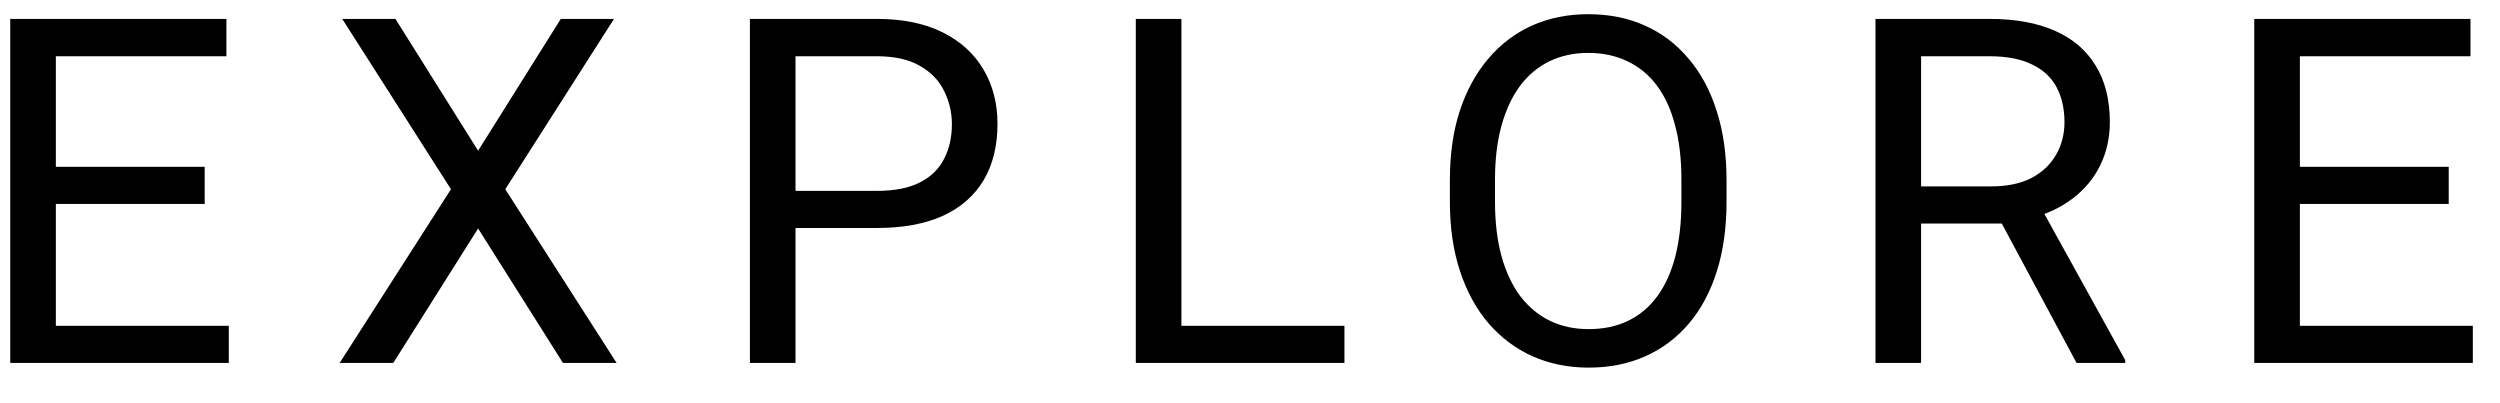 <svg width="62" height="10" viewBox="0 0 62 10" fill="none" xmlns="http://www.w3.org/2000/svg">
<path d="M5.674 8.08V9H1.156V8.08H5.674ZM1.385 0.469V9H0.254V0.469H1.385ZM5.076 4.137V5.057H1.156V4.137H5.076ZM5.615 0.469V1.395H1.156V0.469H5.615ZM9.807 0.469L11.857 3.738L13.908 0.469H15.227L12.531 4.693L15.291 9H13.961L11.857 5.666L9.754 9H8.424L11.184 4.693L8.488 0.469H9.807ZM21.744 5.654H19.465V4.734H21.744C22.186 4.734 22.543 4.664 22.816 4.523C23.09 4.383 23.289 4.188 23.414 3.938C23.543 3.688 23.607 3.402 23.607 3.082C23.607 2.789 23.543 2.514 23.414 2.256C23.289 1.998 23.09 1.791 22.816 1.635C22.543 1.475 22.186 1.395 21.744 1.395H19.729V9H18.598V0.469H21.744C22.389 0.469 22.934 0.58 23.379 0.803C23.824 1.025 24.162 1.334 24.393 1.729C24.623 2.119 24.738 2.566 24.738 3.07C24.738 3.617 24.623 4.084 24.393 4.471C24.162 4.857 23.824 5.152 23.379 5.355C22.934 5.555 22.389 5.654 21.744 5.654ZM33.342 8.08V9H29.076V8.08H33.342ZM29.299 0.469V9H28.168V0.469H29.299ZM42.818 4.465V5.004C42.818 5.645 42.738 6.219 42.578 6.727C42.418 7.234 42.188 7.666 41.887 8.021C41.586 8.377 41.225 8.648 40.803 8.836C40.385 9.023 39.916 9.117 39.397 9.117C38.893 9.117 38.43 9.023 38.008 8.836C37.59 8.648 37.227 8.377 36.918 8.021C36.613 7.666 36.377 7.234 36.209 6.727C36.041 6.219 35.957 5.645 35.957 5.004V4.465C35.957 3.824 36.039 3.252 36.203 2.748C36.371 2.24 36.607 1.809 36.912 1.453C37.217 1.094 37.578 0.82 37.996 0.633C38.418 0.445 38.881 0.352 39.385 0.352C39.904 0.352 40.373 0.445 40.791 0.633C41.213 0.82 41.574 1.094 41.875 1.453C42.18 1.809 42.412 2.24 42.572 2.748C42.736 3.252 42.818 3.824 42.818 4.465ZM41.699 5.004V4.453C41.699 3.945 41.647 3.496 41.541 3.105C41.44 2.715 41.289 2.387 41.09 2.121C40.891 1.855 40.647 1.654 40.357 1.518C40.072 1.381 39.748 1.312 39.385 1.312C39.033 1.312 38.715 1.381 38.43 1.518C38.148 1.654 37.906 1.855 37.703 2.121C37.504 2.387 37.35 2.715 37.24 3.105C37.131 3.496 37.076 3.945 37.076 4.453V5.004C37.076 5.516 37.131 5.969 37.24 6.363C37.35 6.754 37.506 7.084 37.709 7.354C37.916 7.619 38.16 7.82 38.441 7.957C38.727 8.094 39.045 8.162 39.397 8.162C39.764 8.162 40.09 8.094 40.375 7.957C40.66 7.82 40.9 7.619 41.096 7.354C41.295 7.084 41.445 6.754 41.547 6.363C41.648 5.969 41.699 5.516 41.699 5.004ZM46.512 0.469H49.336C49.977 0.469 50.518 0.566 50.959 0.762C51.404 0.957 51.742 1.246 51.973 1.629C52.207 2.008 52.324 2.475 52.324 3.029C52.324 3.42 52.244 3.777 52.084 4.102C51.928 4.422 51.701 4.695 51.404 4.922C51.111 5.145 50.76 5.311 50.35 5.42L50.033 5.543H47.379L47.367 4.623H49.371C49.777 4.623 50.115 4.553 50.385 4.412C50.654 4.268 50.857 4.074 50.994 3.832C51.131 3.59 51.199 3.322 51.199 3.029C51.199 2.701 51.135 2.414 51.006 2.168C50.877 1.922 50.674 1.732 50.397 1.6C50.123 1.463 49.77 1.395 49.336 1.395H47.643V9H46.512V0.469ZM51.498 9L49.424 5.133L50.602 5.127L52.705 8.93V9H51.498ZM61.326 8.08V9H56.809V8.08H61.326ZM57.037 0.469V9H55.906V0.469H57.037ZM60.728 4.137V5.057H56.809V4.137H60.728ZM61.268 0.469V1.395H56.809V0.469H61.268Z" fill="black"/>
</svg>
